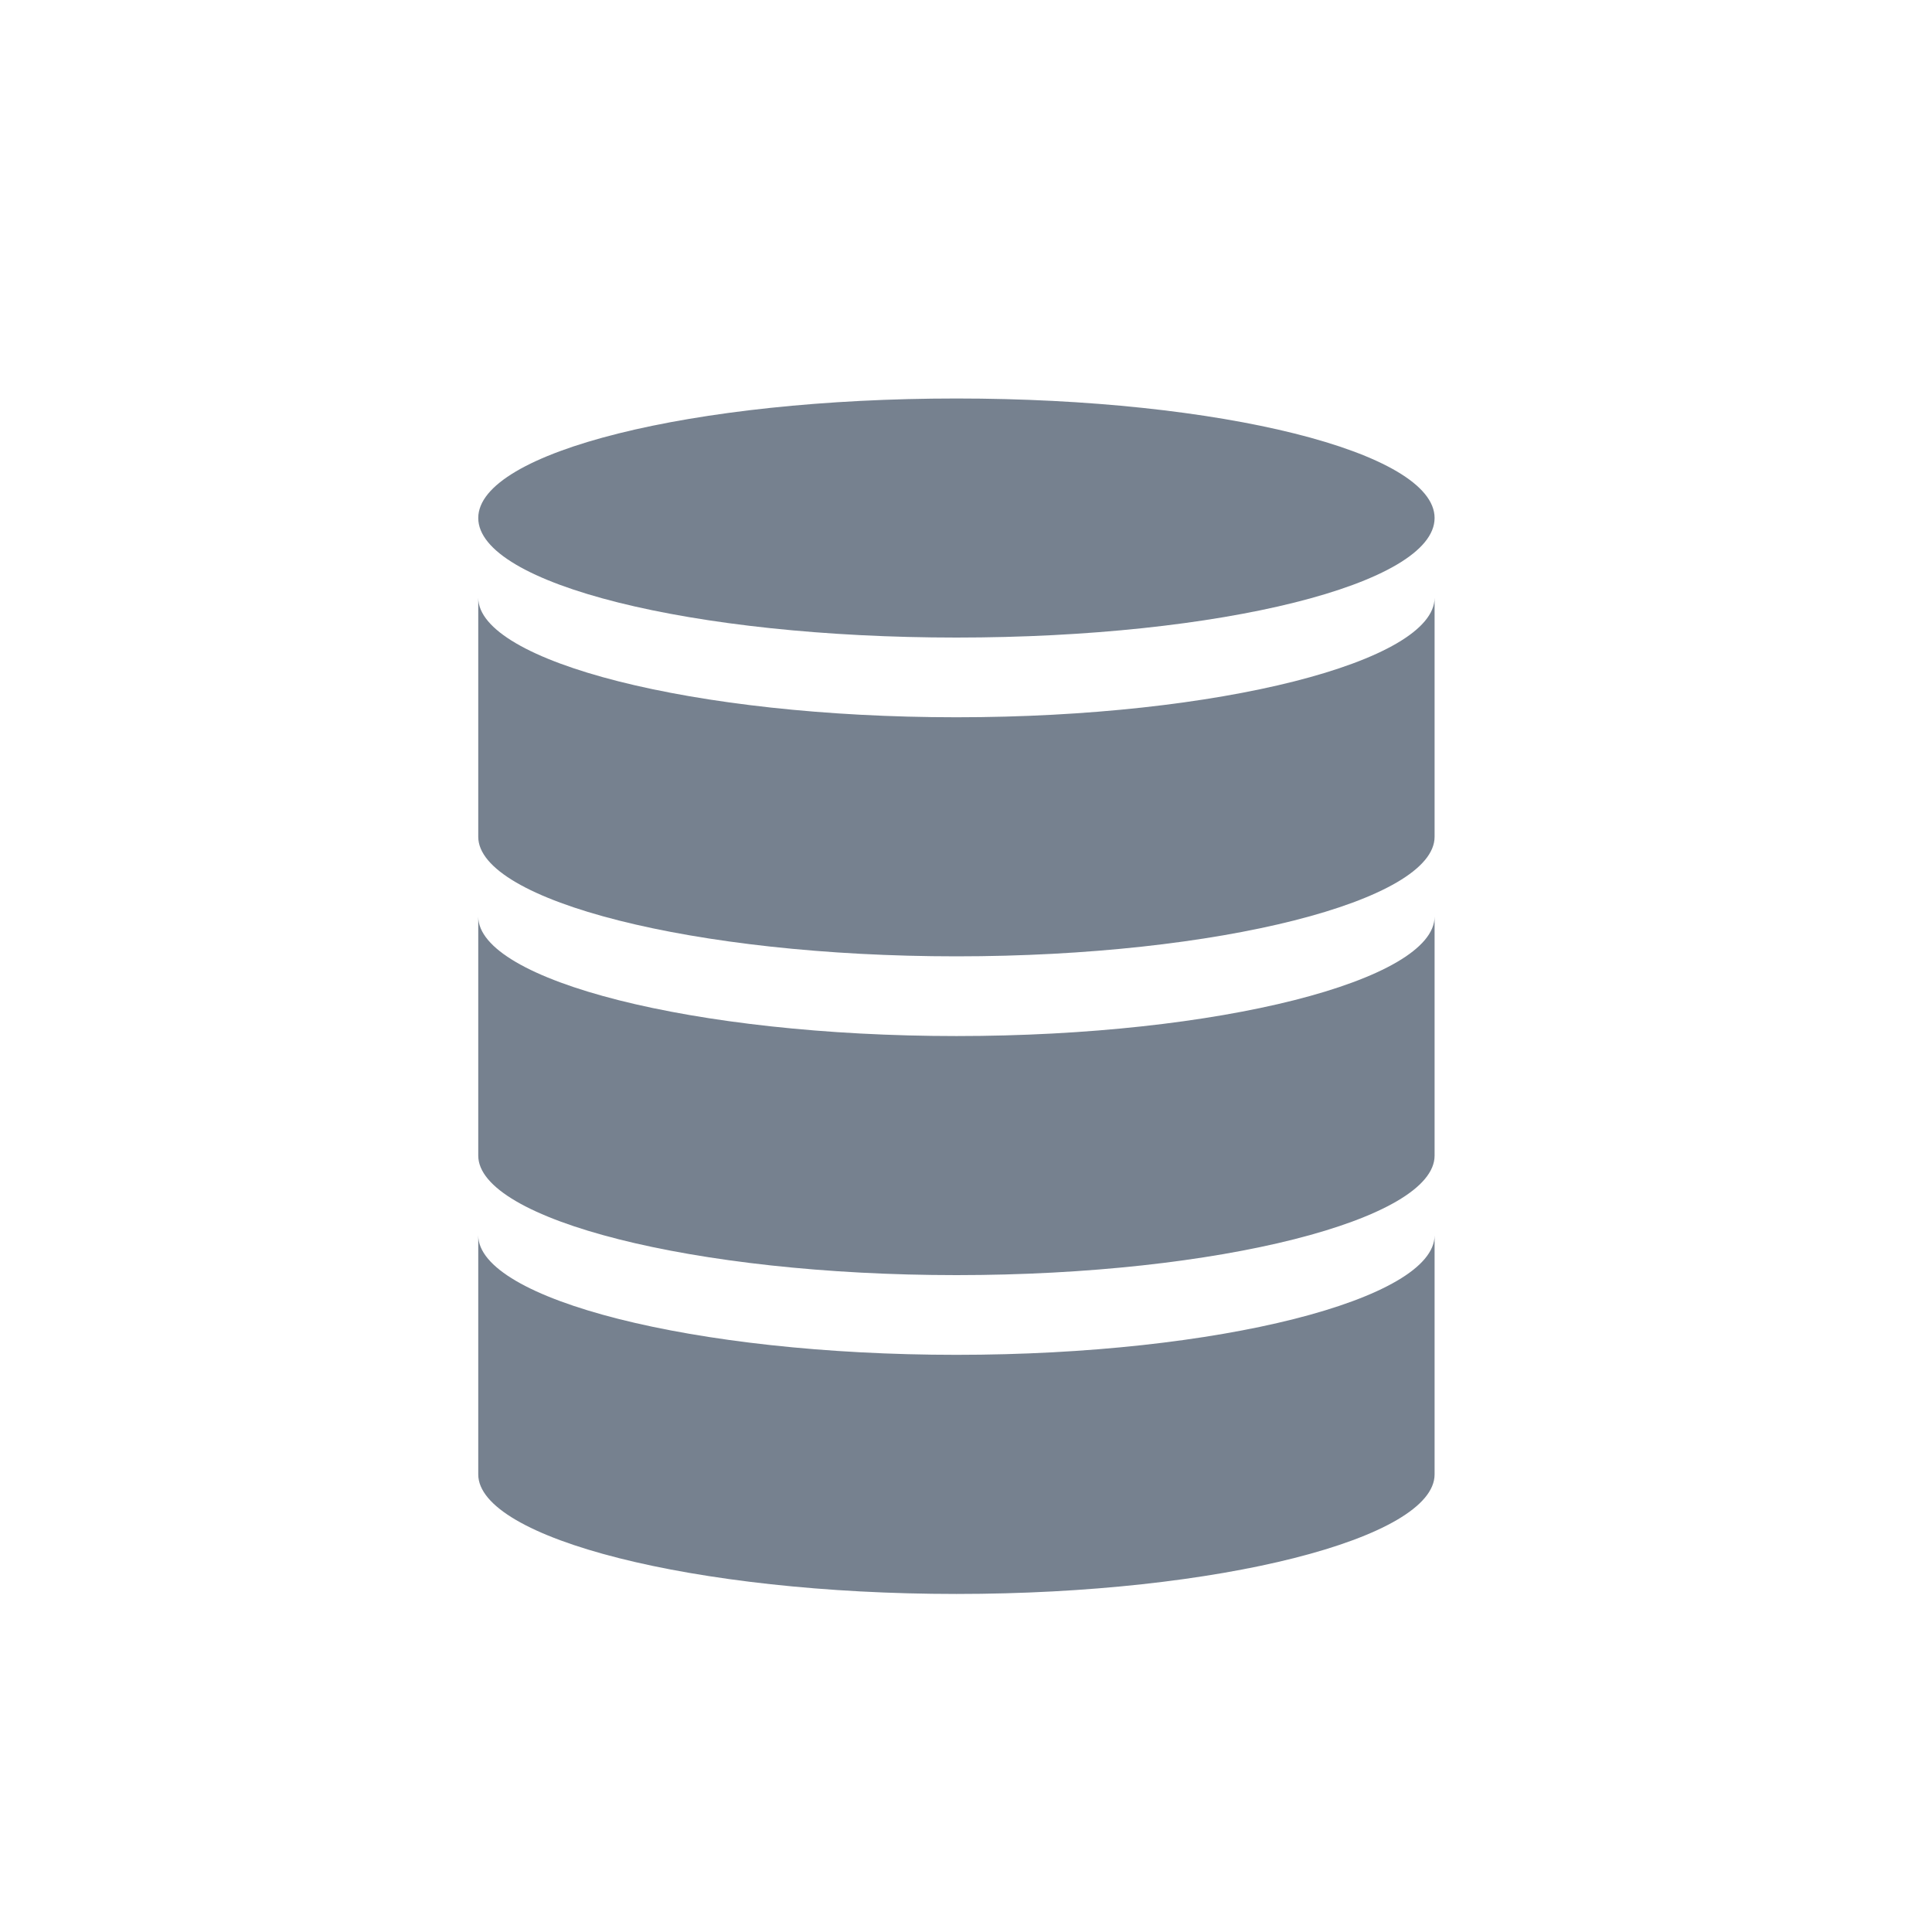 <svg width="35" height="35" viewBox="0 0 35 35" fill="none" xmlns="http://www.w3.org/2000/svg">
<path d="M25.989 9.384C25.989 10.58 22.111 11.55 17.327 11.55C12.542 11.55 8.664 10.58 8.664 9.384C8.664 8.189 12.542 7.219 17.327 7.219C22.111 7.219 25.989 8.189 25.989 9.384Z" fill="#1C2E45" fill-opacity="0.6"/>
<path d="M17.327 12.994C12.562 12.994 8.664 11.983 8.664 10.828V15.159C8.664 16.314 12.562 17.325 17.327 17.325C22.091 17.325 25.989 16.314 25.989 15.159V10.828C25.989 11.983 22.091 12.994 17.327 12.994Z" fill="#1C2E45" fill-opacity="0.6"/>
<path d="M17.327 18.769C12.562 18.769 8.664 17.759 8.664 16.604V20.935C8.664 22.09 12.562 23.1 17.327 23.1C22.091 23.1 25.989 22.09 25.989 20.935V16.604C25.989 17.759 22.091 18.769 17.327 18.769Z" fill="#1C2E45" fill-opacity="0.6"/>
<path d="M17.327 24.544C12.562 24.544 8.664 23.534 8.664 22.379V26.71C8.664 27.865 12.562 28.876 17.327 28.876C22.091 28.876 25.989 27.865 25.989 26.71V22.379C25.989 23.534 22.091 24.544 17.327 24.544Z" fill="#1C2E45" fill-opacity="0.6"/>
</svg>
